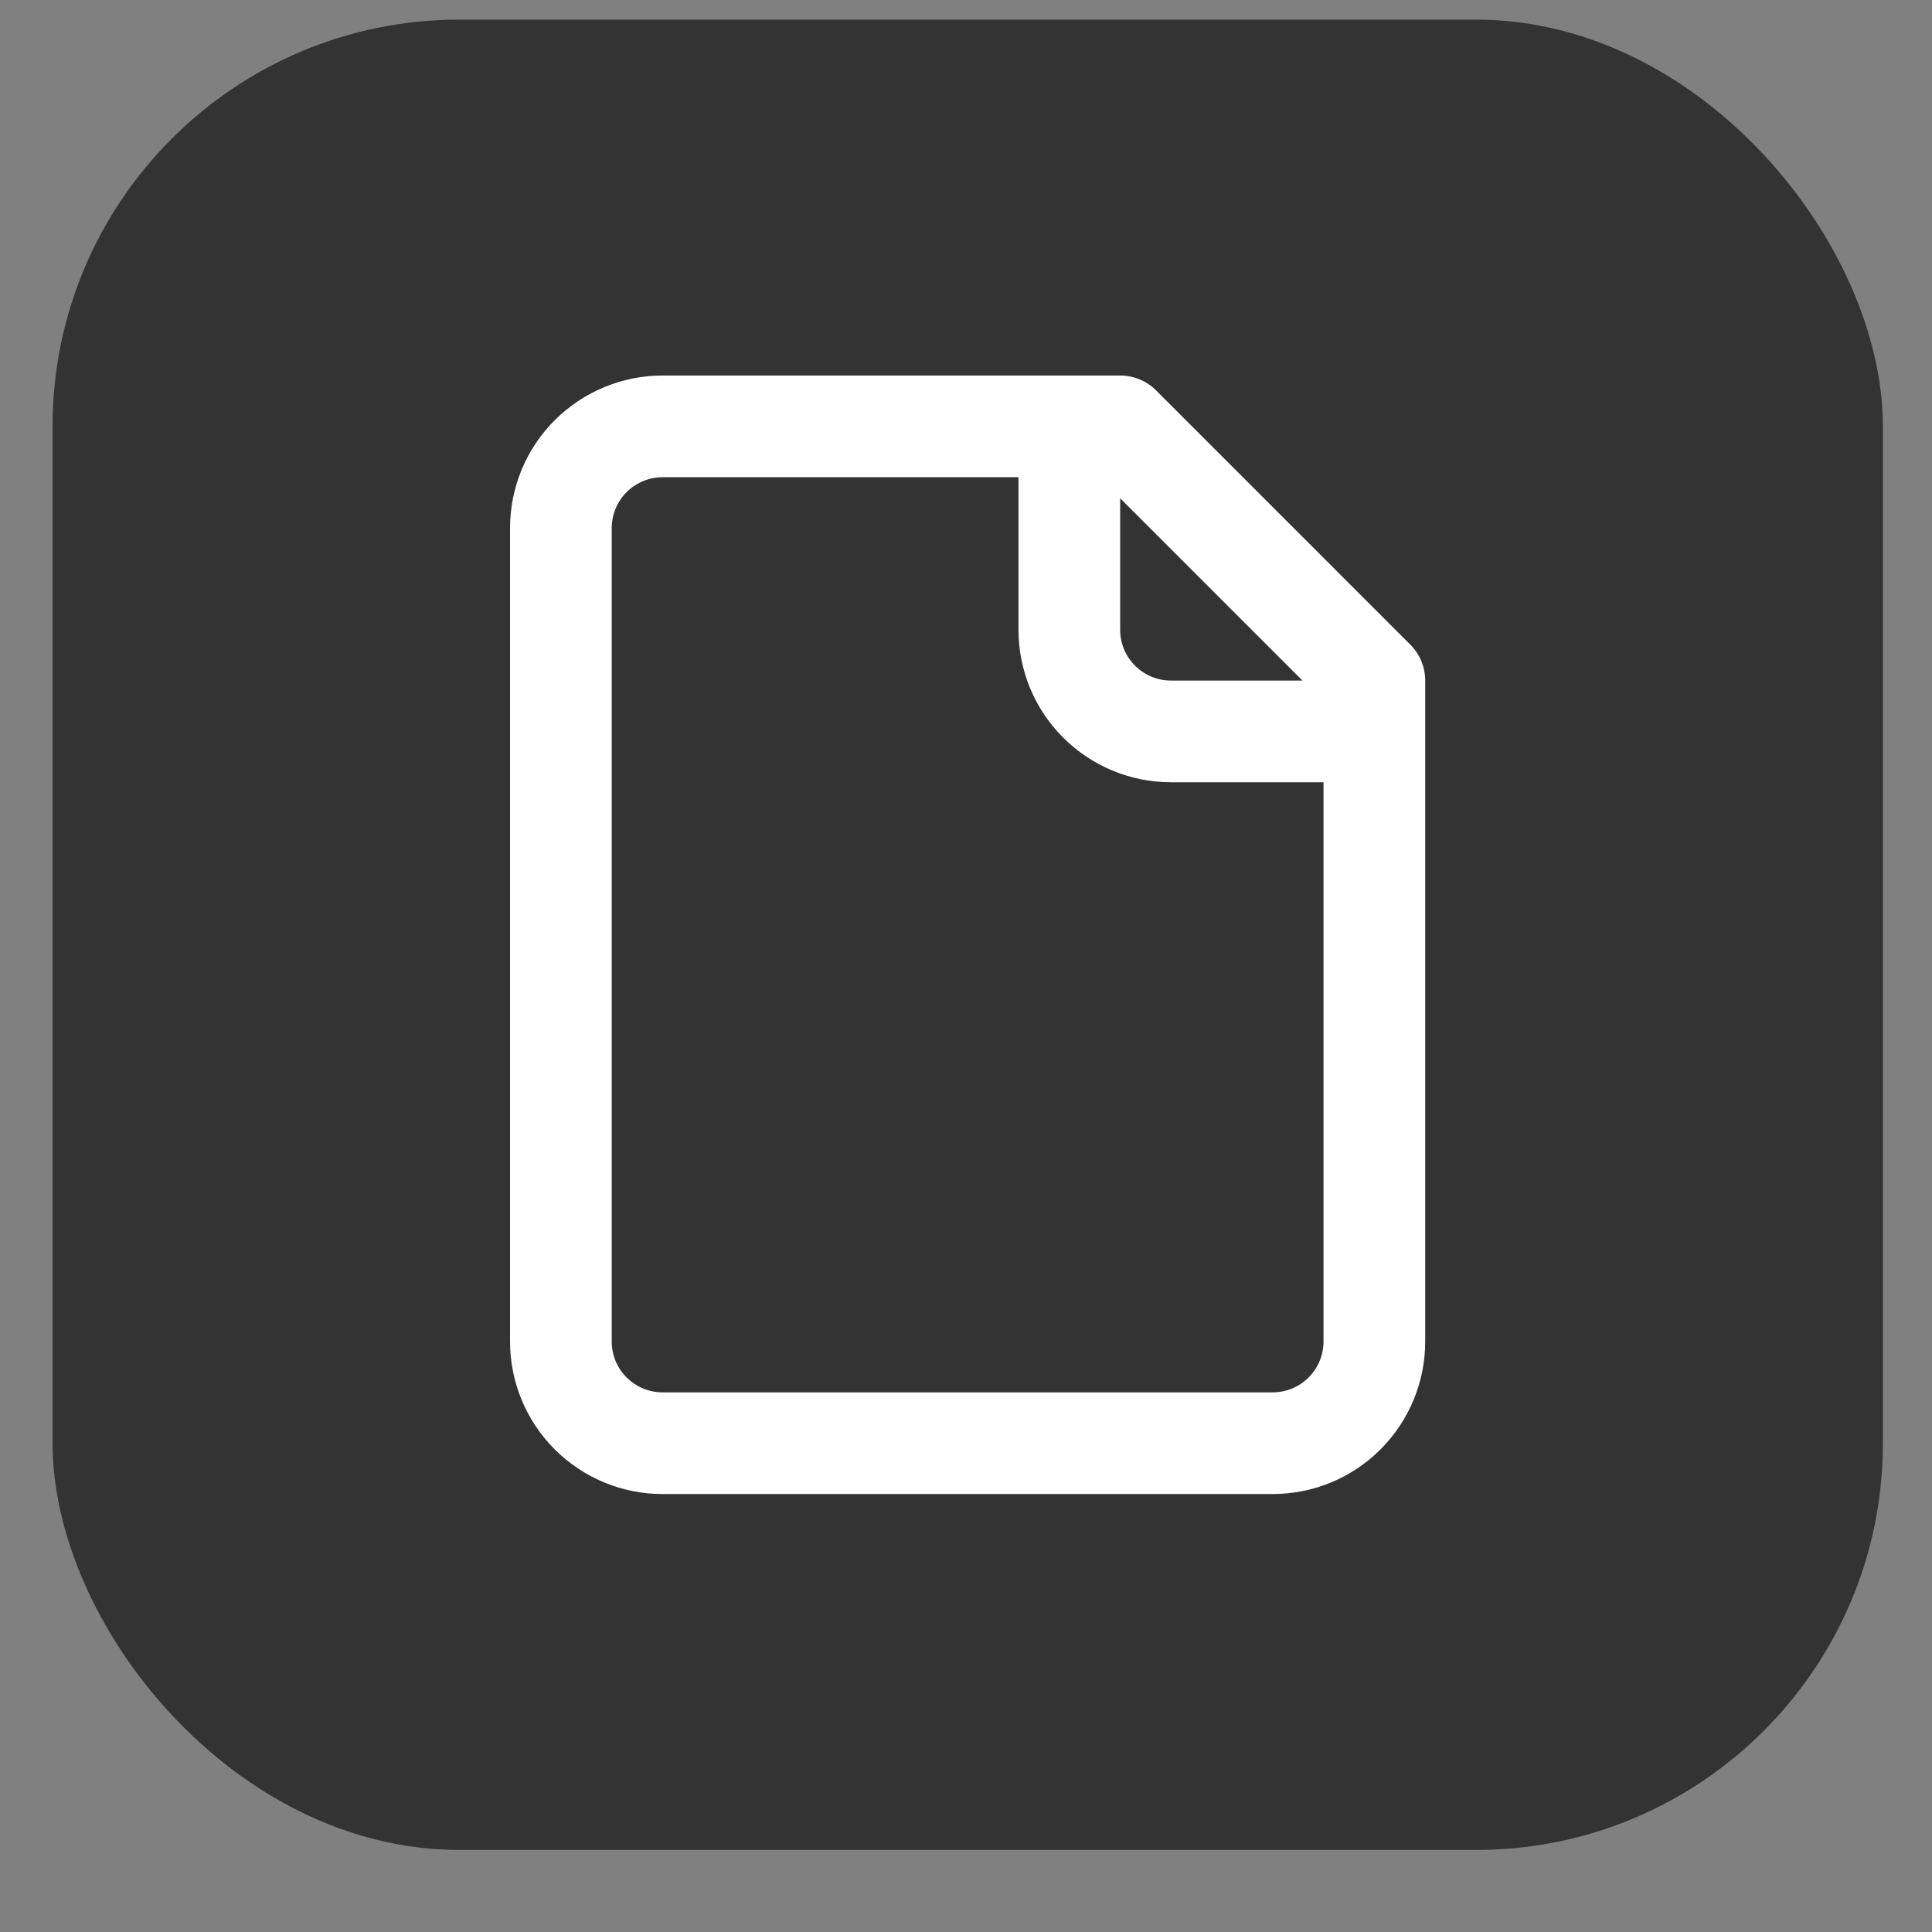 <?xml version="1.0" encoding="UTF-8" standalone="no"?>
<svg
   width="19"
   height="19"
   viewBox="0 0 19 19"
   fill="none"
   version="1.1"
   id="svg1"
   sodipodi:docname="page.svg"
   inkscape:version="1.4 (e7c3feb1, 2024-10-09)"
   xmlns:inkscape="http://www.inkscape.org/namespaces/inkscape"
   xmlns:sodipodi="http://sodipodi.sourceforge.net/DTD/sodipodi-0.dtd"
   xmlns="http://www.w3.org/2000/svg"
   xmlns:svg="http://www.w3.org/2000/svg">
  <rect x="0" y="0" width="19" height="19" fill="#808080" stroke="none"/>
  <defs
     id="defs1" />
  <sodipodi:namedview
     id="namedview1"
     pagecolor="#ffffff"
     bordercolor="#000000"
     borderopacity="0.25"
     inkscape:showpageshadow="2"
     inkscape:pageopacity="0.0"
     inkscape:pagecheckerboard="0"
     inkscape:deskcolor="#d1d1d1"
     inkscape:zoom="37.551092"
     inkscape:cx="10.345904"
     inkscape:cy="12.702693"
     inkscape:window-width="1712"
     inkscape:window-height="1371"
     inkscape:window-x="1725"
     inkscape:window-y="34"
     inkscape:window-maximized="0"
     inkscape:current-layer="svg1" />
  <rect
     x="0.517"
     y="0.193"
     width="18"
     height="18"
     rx="4"
     fill="#333333"
     id="rect1" />
  <path
     d="m 10.516,4.193 v 2 c 0,0.265 0.105,0.52 0.293,0.707 0.188,0.188 0.442,0.293 0.707,0.293 h 2 m -2.5,-3 h -4.5 C 6.251,4.193 5.997,4.299 5.809,4.486 5.621,4.674 5.516,4.928 5.516,5.193 v 8 c 0,0.265 0.105,0.52 0.293,0.707 0.188,0.188 0.442,0.293 0.707,0.293 h 6 c 0.265,0 0.52,-0.105 0.707,-0.293 0.188,-0.188 0.293,-0.442 0.293,-0.707 v -6.5 z"
     stroke="#000000"
     stroke-linecap="round"
     stroke-linejoin="round"
     id="path1-0"
     style="stroke:#ffffff" />
</svg>
